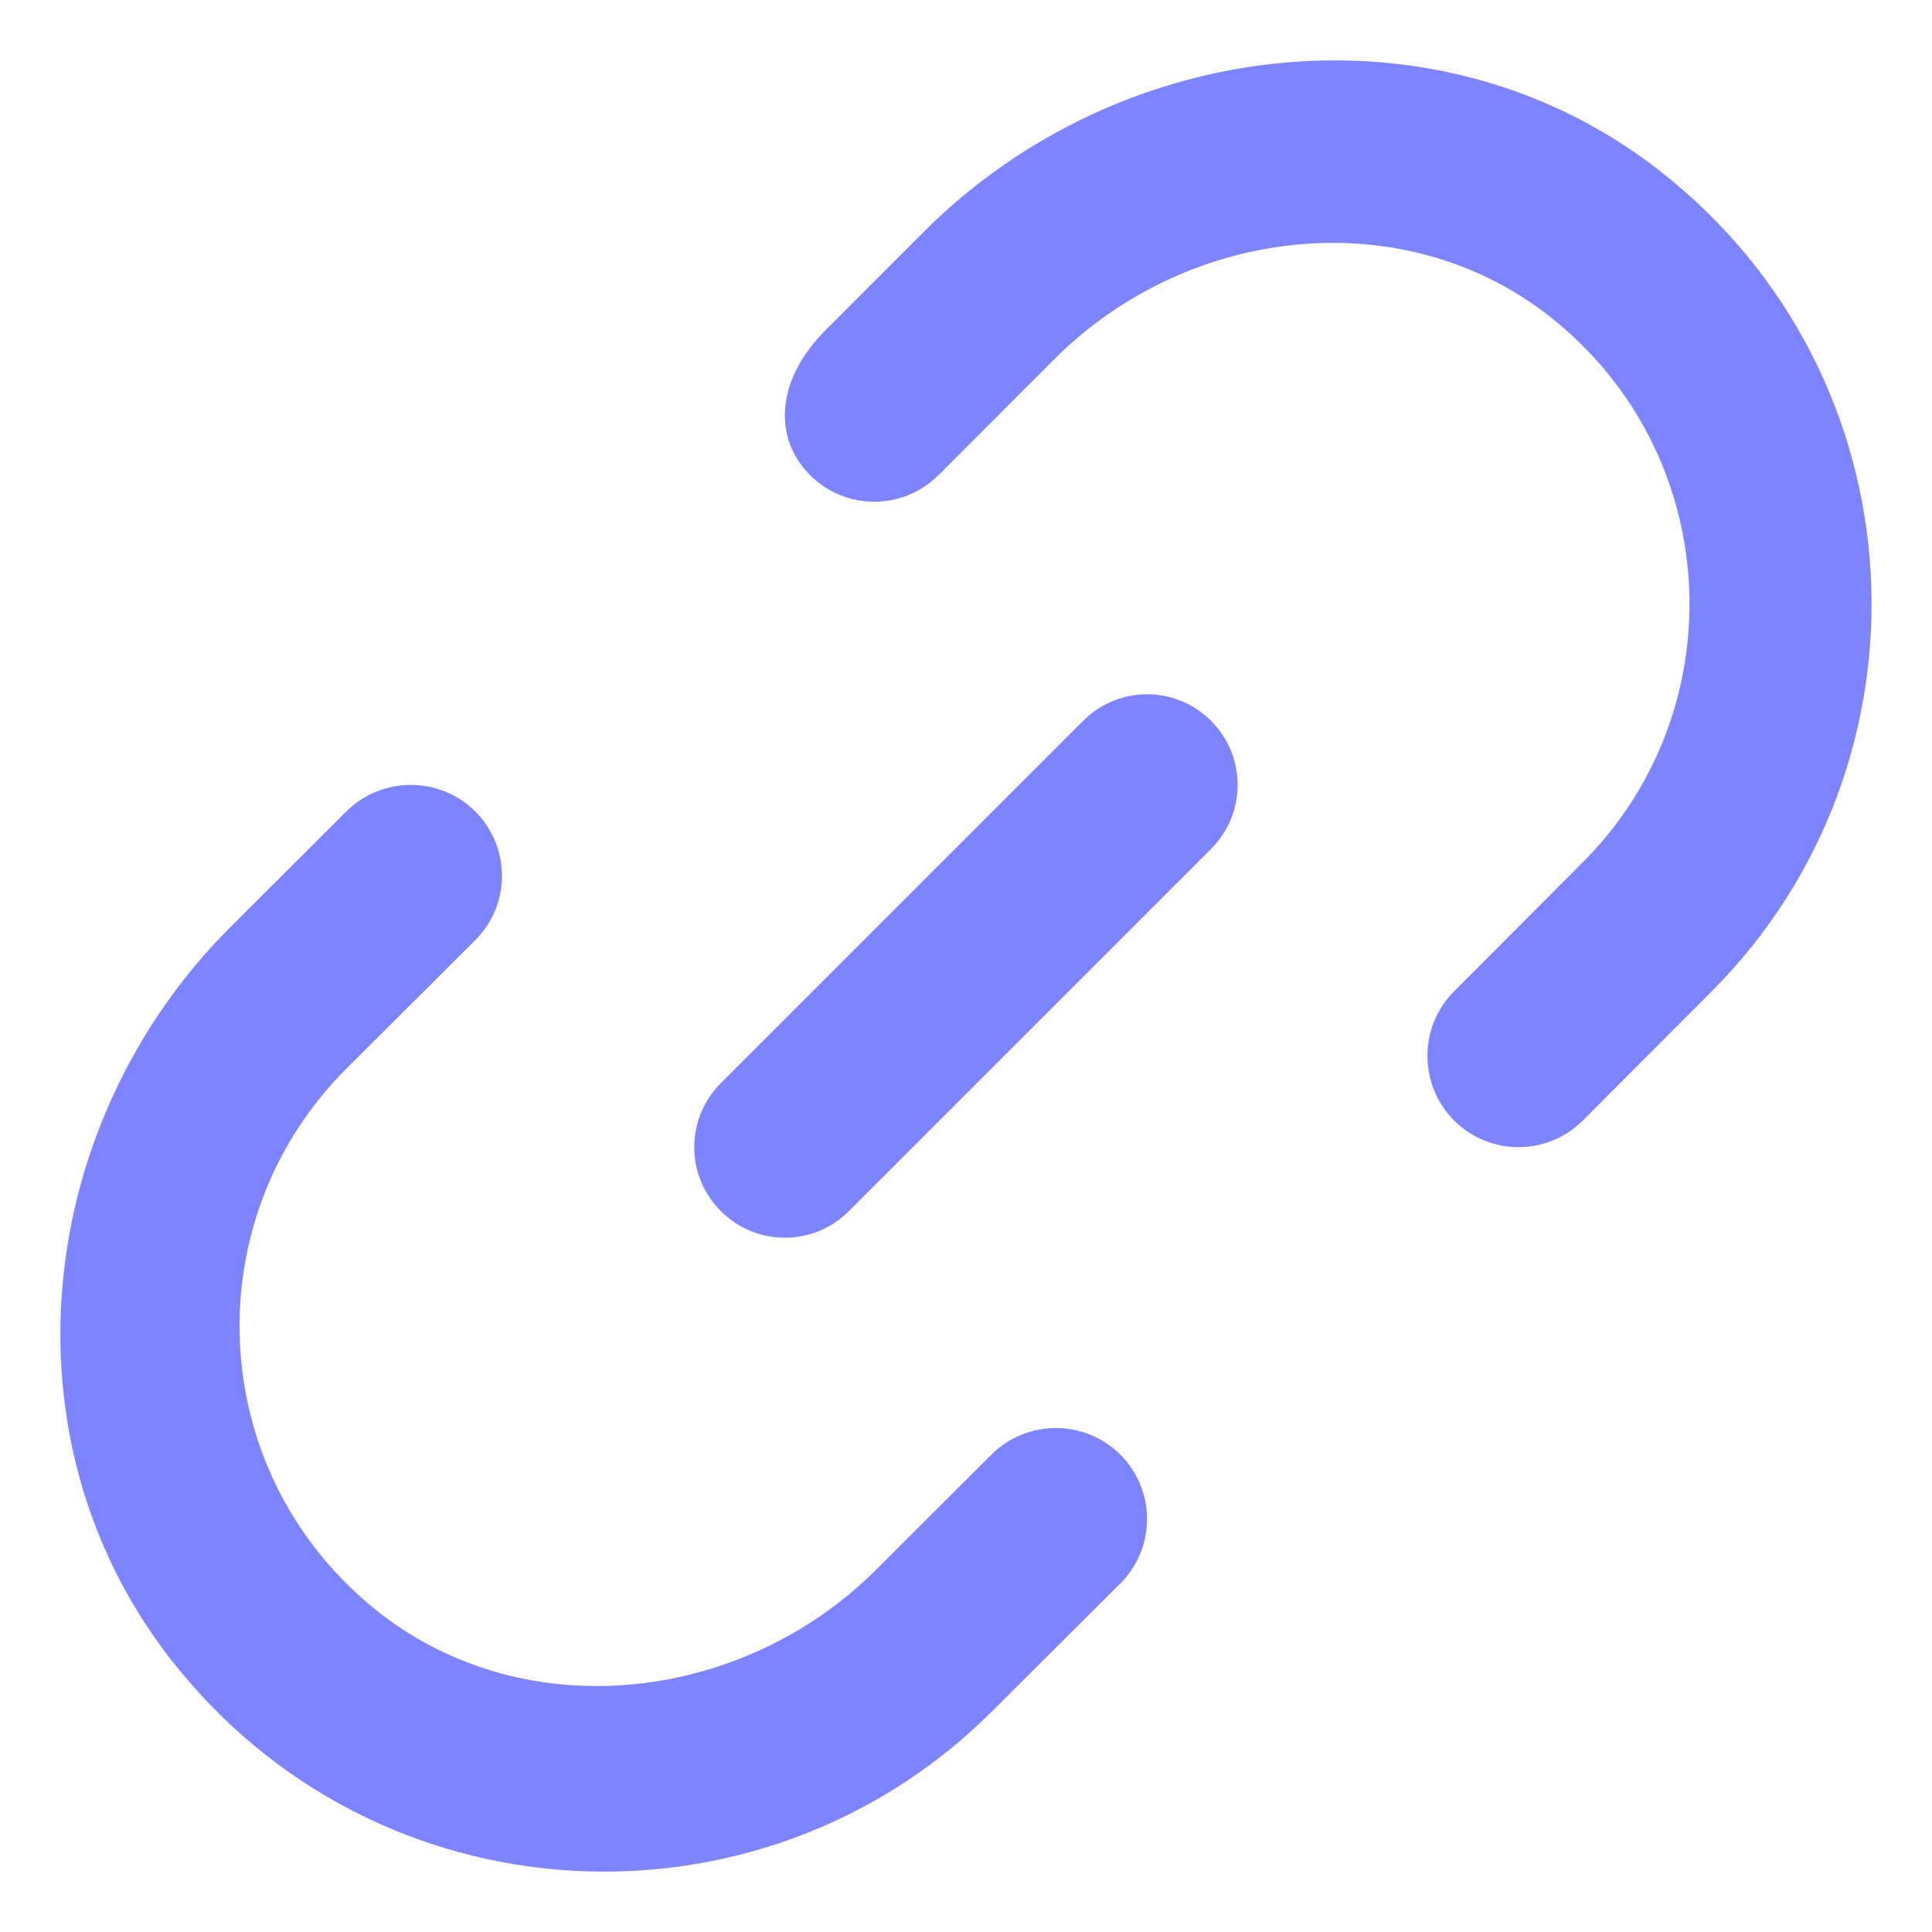 <svg width="16" height="16" viewBox="0 0 16 16" fill="none" xmlns="http://www.w3.org/2000/svg">
<path fill-rule="evenodd" clip-rule="evenodd" d="M7.645 1.925C9.281 0.285 11.922 -0.012 13.746 1.415C15.931 3.123 16.074 6.307 14.176 8.21L13.109 9.279C12.814 9.574 12.337 9.574 12.042 9.279C11.748 8.984 11.748 8.505 12.042 8.21L13.109 7.14C14.35 5.898 14.283 3.831 12.905 2.678C11.684 1.656 9.853 1.851 8.729 2.977L7.774 3.933C7.48 4.229 7.001 4.229 6.707 3.933C6.413 3.639 6.41 3.162 6.84 2.731L7.645 1.925ZM8.97 5.97L5.97 8.97C5.676 9.263 5.676 9.737 5.97 10.03C6.116 10.177 6.308 10.25 6.5 10.25C6.692 10.25 6.884 10.177 7.03 10.03L10.03 7.03C10.323 6.737 10.323 6.263 10.03 5.97C9.737 5.676 9.263 5.676 8.97 5.97ZM8.21 12.047L7.254 13.001C6.129 14.123 4.293 14.317 3.072 13.299C1.693 12.15 1.625 10.091 2.868 8.851L3.936 7.786C4.231 7.492 4.231 7.015 3.936 6.72C3.642 6.427 3.163 6.427 2.868 6.72L1.911 7.675C0.282 9.299 -0.003 11.912 1.405 13.73C3.108 15.93 6.303 16.079 8.21 14.178L9.279 13.113C9.573 12.818 9.573 12.342 9.279 12.047C8.983 11.753 8.505 11.753 8.21 12.047Z" fill="#7E84FF"/>
</svg>
